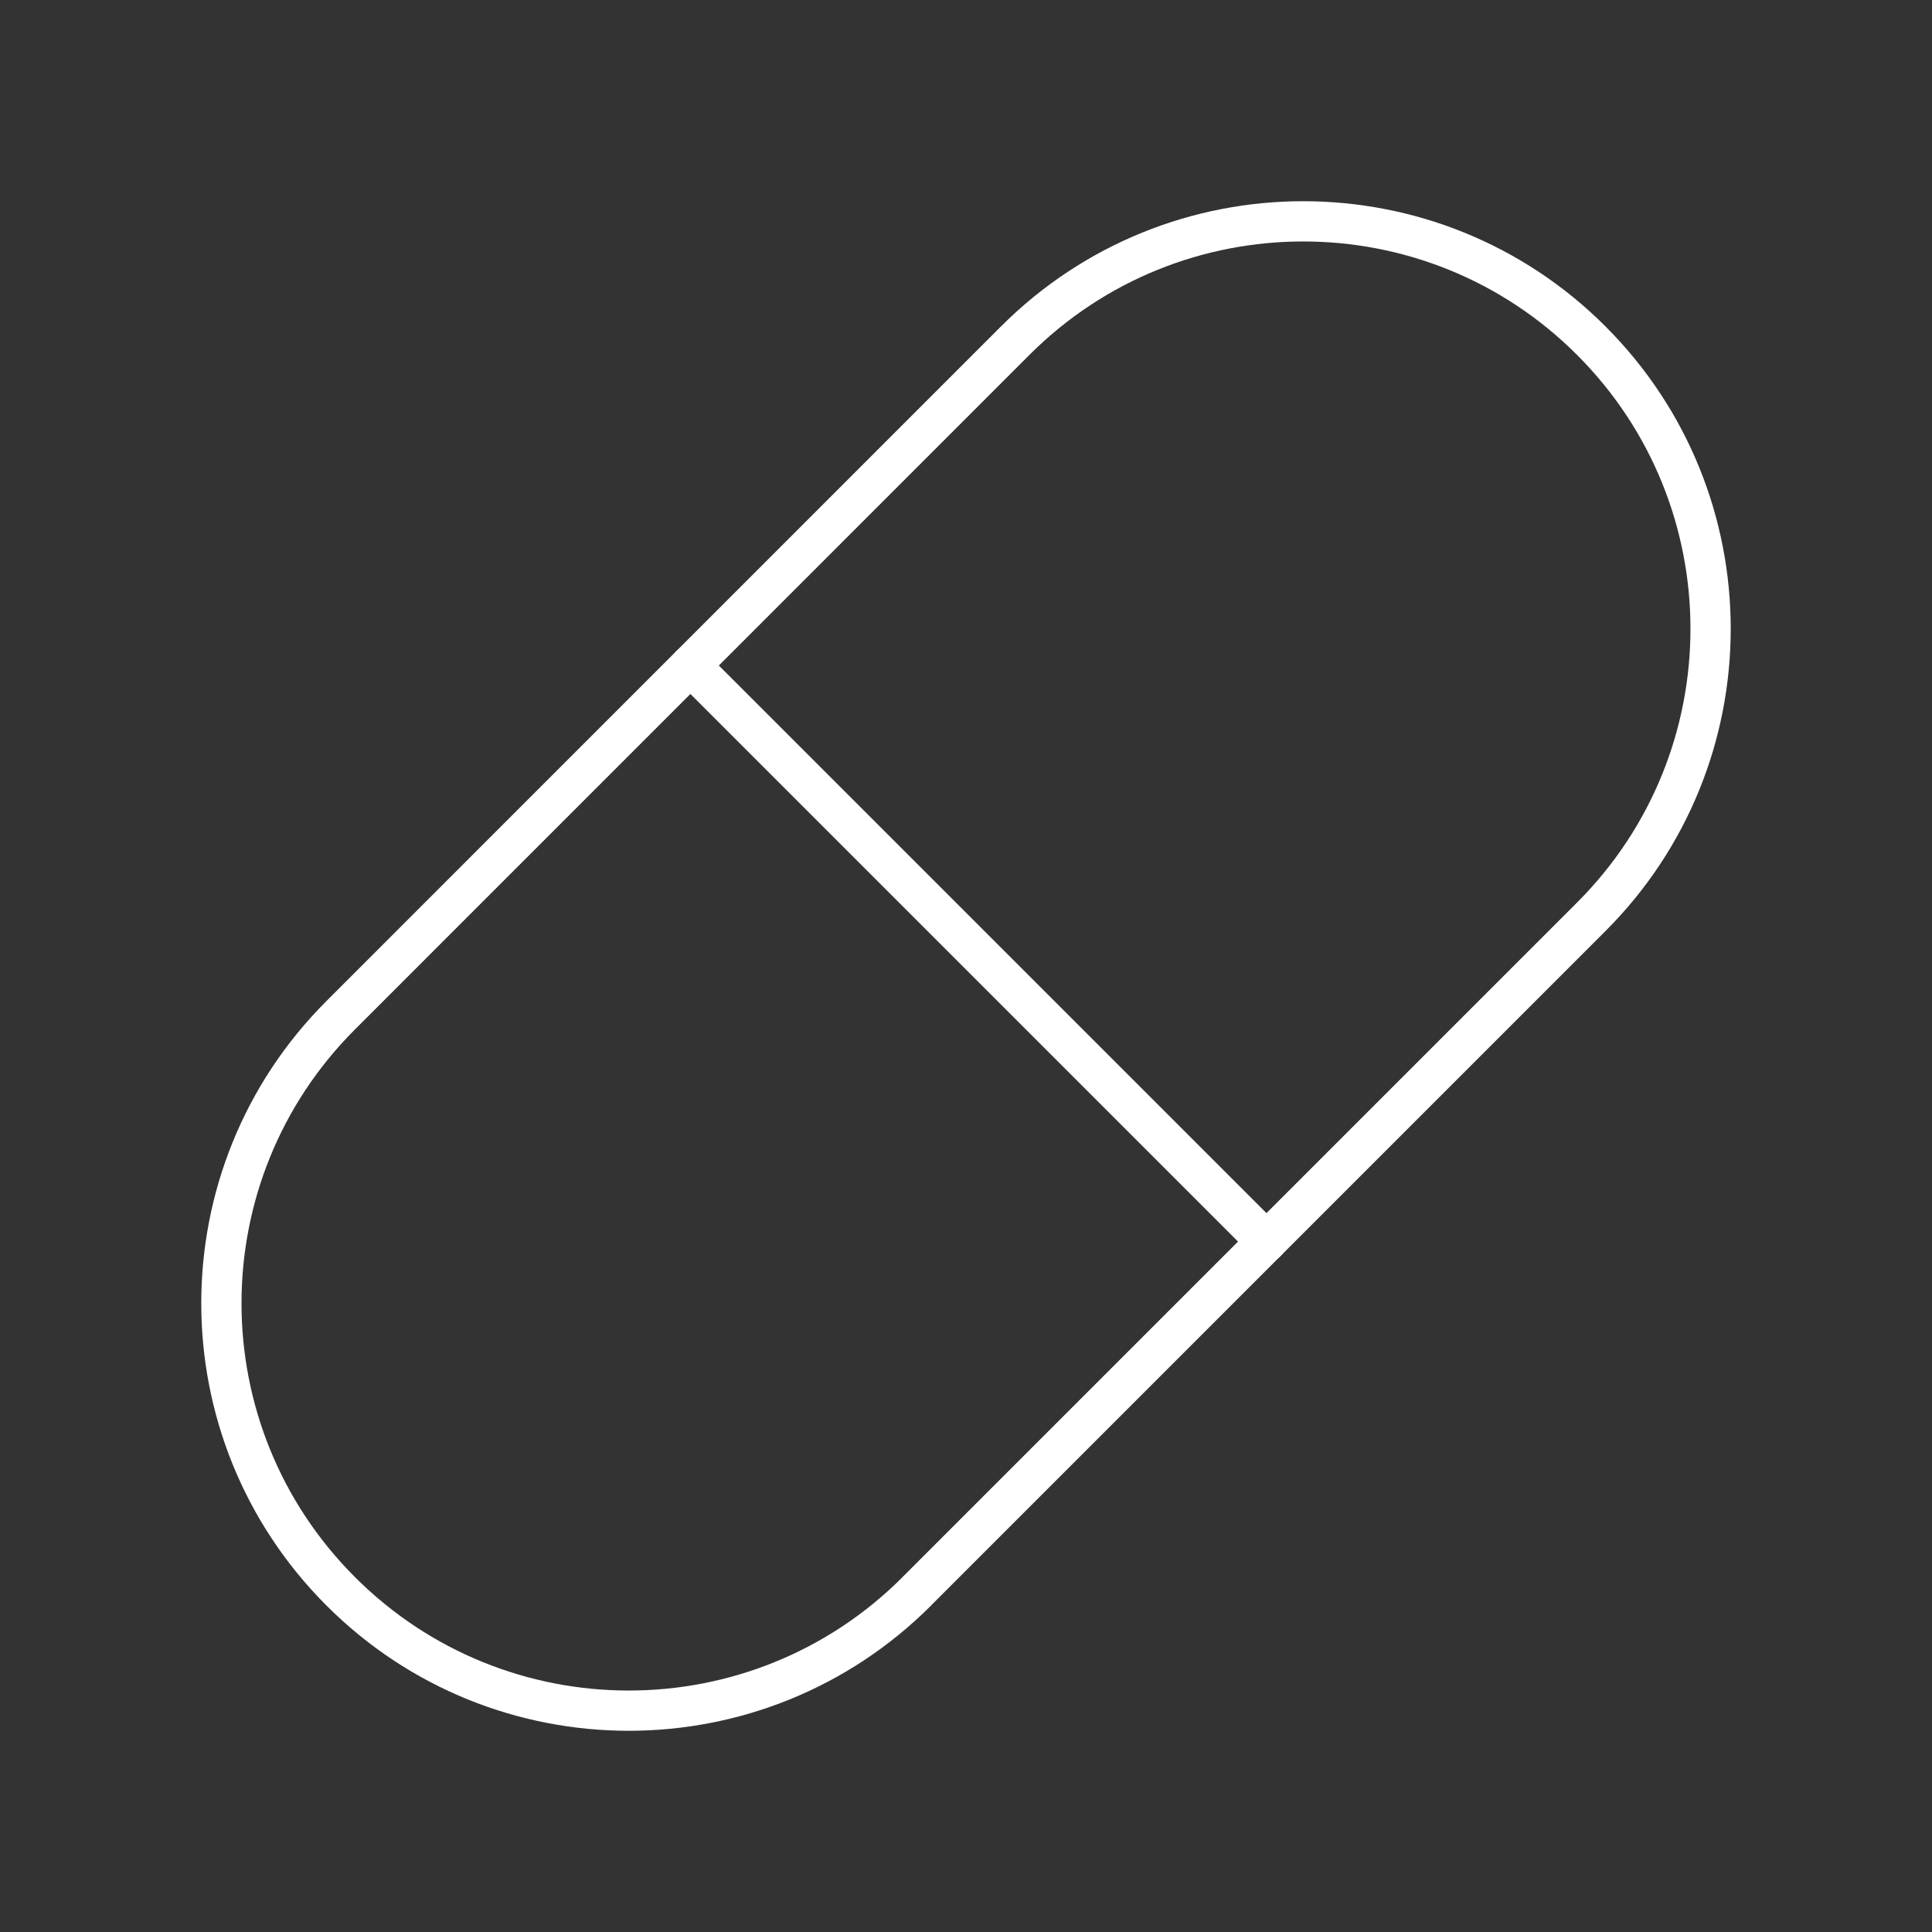 <?xml version="1.0" encoding="UTF-8"?><svg id="b" xmlns="http://www.w3.org/2000/svg" viewBox="0 0 48 48"><rect x="0" y="0" width="48" height="48" fill="#333333" stroke="none"/><defs><style>.c{fill:none;stroke:#fff;stroke-linecap:round;stroke-linejoin:round;}</style></defs><path class="c" d="M22.778,39.536c-3.953,3.953-10.361,3.953-14.313,0-3.953-3.953-3.953-10.361,0-14.313L25.222,8.464c3.953-3.953,10.361-3.953,14.313,0s3.953,10.361,0,14.313l-16.758,16.758Z"/><line class="c" x1="31.466" y1="30.848" x2="17.152" y2="16.534"/></svg>